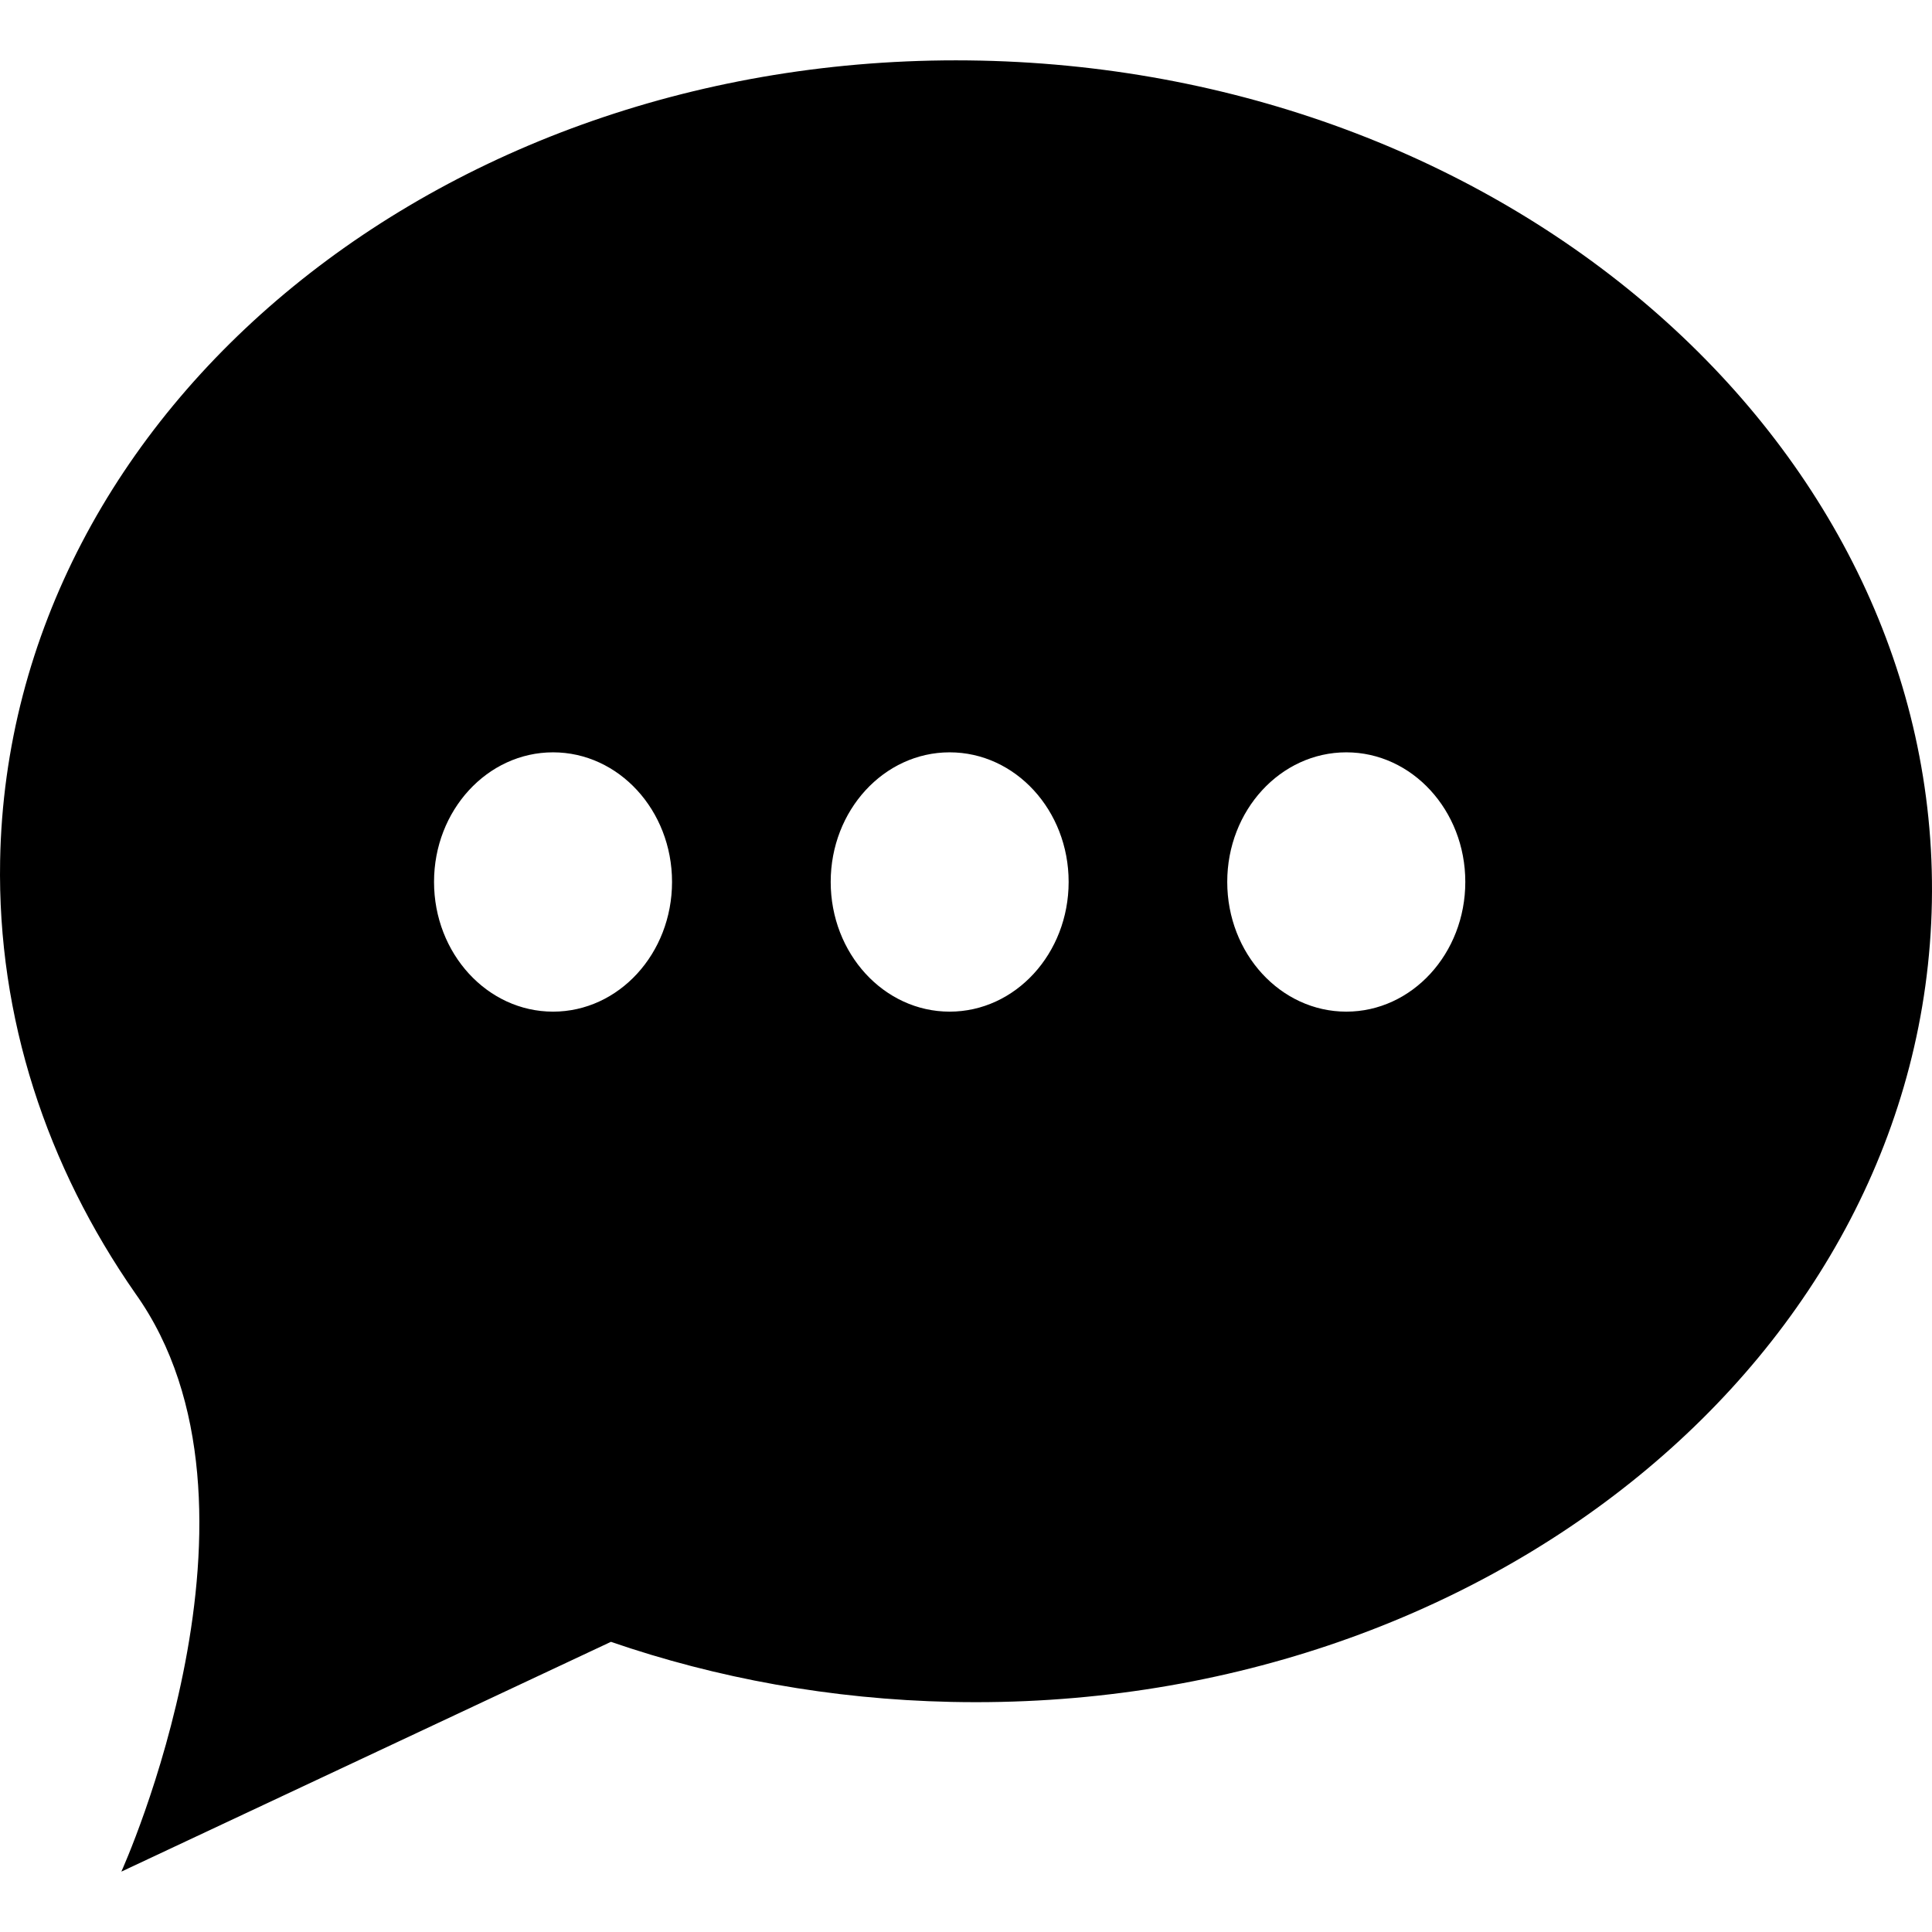 <svg width="32" height="32" viewBox="0 0 32 32" fill="none" xmlns="http://www.w3.org/2000/svg">
<path fill-rule="evenodd" clip-rule="evenodd" d="M16.246 1.004C7.41 0.814 0.137 6.746 0.002 14.254C-0.045 16.863 0.777 19.319 2.24 21.421C4.757 24.943 2.01 31 2.01 31L10.119 27.194C11.867 27.796 13.765 28.146 15.754 28.189C24.589 28.378 31.862 22.447 31.998 14.939C32.134 7.433 25.081 1.194 16.246 1.004ZM9.16 16.756C8.072 16.756 7.189 15.794 7.189 14.607C7.189 13.422 8.072 12.461 9.16 12.461C10.248 12.461 11.131 13.422 11.131 14.607C11.131 15.794 10.249 16.756 9.16 16.756ZM15.729 16.756C14.641 16.756 13.759 15.794 13.759 14.607C13.759 13.422 14.641 12.461 15.729 12.461C16.818 12.461 17.7 13.422 17.7 14.607C17.7 15.794 16.818 16.756 15.729 16.756ZM22.299 16.756C21.21 16.756 20.327 15.794 20.327 14.607C20.327 13.422 21.21 12.461 22.299 12.461C23.387 12.461 24.27 13.422 24.27 14.607C24.27 15.794 23.387 16.756 22.299 16.756Z" fill="black"/>
</svg>
